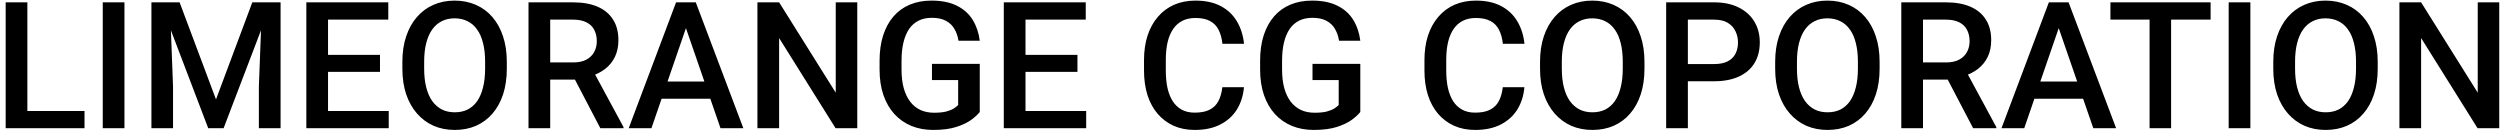 <svg width="351" height="19" viewBox="0 0 351 19" fill="none" xmlns="http://www.w3.org/2000/svg">
<path d="M11.866 15.585V18H2.993V15.585H11.866ZM3.843 0.328V18H0.796V0.328H3.843ZM17.473 0.328V18H14.427V0.328H17.473ZM22.498 0.328H25.216L30.326 13.958L35.424 0.328H38.143L31.394 18H29.234L22.498 0.328ZM21.26 0.328H23.845L24.294 12.126V18H21.26V0.328ZM36.795 0.328H39.393V18H36.346V12.126L36.795 0.328ZM54.577 15.585V18H45.194V15.585H54.577ZM46.056 0.328V18H43.01V0.328H46.056ZM53.351 7.708V10.086H45.194V7.708H53.351ZM54.516 0.328V2.756H45.194V0.328H54.516ZM71.156 8.679V9.65C71.156 10.985 70.982 12.182 70.634 13.242C70.286 14.302 69.789 15.204 69.141 15.949C68.502 16.693 67.733 17.264 66.835 17.66C65.937 18.049 64.942 18.243 63.849 18.243C62.765 18.243 61.774 18.049 60.876 17.66C59.986 17.264 59.213 16.693 58.558 15.949C57.902 15.204 57.392 14.302 57.028 13.242C56.672 12.182 56.494 10.985 56.494 9.65V8.679C56.494 7.343 56.672 6.15 57.028 5.098C57.384 4.038 57.886 3.136 58.533 2.391C59.189 1.639 59.962 1.069 60.852 0.68C61.75 0.284 62.741 0.085 63.825 0.085C64.918 0.085 65.913 0.284 66.811 0.68C67.709 1.069 68.482 1.639 69.129 2.391C69.776 3.136 70.274 4.038 70.622 5.098C70.978 6.15 71.156 7.343 71.156 8.679ZM68.11 9.65V8.654C68.11 7.667 68.013 6.797 67.818 6.045C67.632 5.284 67.353 4.649 66.981 4.139C66.617 3.621 66.168 3.233 65.634 2.974C65.1 2.707 64.497 2.574 63.825 2.574C63.154 2.574 62.555 2.707 62.029 2.974C61.503 3.233 61.054 3.621 60.682 4.139C60.318 4.649 60.038 5.284 59.844 6.045C59.65 6.797 59.553 7.667 59.553 8.654V9.65C59.553 10.637 59.65 11.511 59.844 12.271C60.038 13.032 60.322 13.675 60.694 14.201C61.074 14.719 61.527 15.111 62.053 15.378C62.579 15.637 63.178 15.767 63.849 15.767C64.529 15.767 65.132 15.637 65.658 15.378C66.184 15.111 66.629 14.719 66.993 14.201C67.357 13.675 67.632 13.032 67.818 12.271C68.013 11.511 68.11 10.637 68.11 9.65ZM74.203 0.328H80.453C81.796 0.328 82.941 0.53 83.888 0.935C84.835 1.34 85.559 1.938 86.061 2.731C86.57 3.516 86.825 4.487 86.825 5.644C86.825 6.526 86.663 7.303 86.34 7.975C86.016 8.646 85.559 9.213 84.968 9.674C84.378 10.127 83.674 10.479 82.856 10.73L81.934 11.179H76.314L76.29 8.764H80.502C81.23 8.764 81.837 8.634 82.322 8.375C82.808 8.116 83.172 7.764 83.415 7.319C83.666 6.866 83.791 6.356 83.791 5.79C83.791 5.175 83.67 4.641 83.427 4.188C83.192 3.727 82.828 3.375 82.335 3.132C81.841 2.881 81.214 2.756 80.453 2.756H77.249V18H74.203V0.328ZM84.289 18L80.138 10.062L83.33 10.05L87.541 17.842V18H84.289ZM96.742 2.683L91.462 18H88.27L94.921 0.328H96.96L96.742 2.683ZM101.159 18L95.868 2.683L95.637 0.328H97.688L104.364 18H101.159ZM100.905 11.446V13.861H91.292V11.446H100.905ZM120.361 0.328V18H117.314L109.389 5.341V18H106.342V0.328H109.389L117.338 13.012V0.328H120.361ZM137.559 8.97V15.718C137.308 16.05 136.916 16.414 136.382 16.811C135.856 17.199 135.156 17.535 134.282 17.818C133.408 18.101 132.32 18.243 131.017 18.243C129.909 18.243 128.893 18.057 127.971 17.684C127.048 17.304 126.251 16.75 125.58 16.022C124.916 15.293 124.402 14.407 124.038 13.364C123.674 12.312 123.492 11.114 123.492 9.771V8.545C123.492 7.21 123.658 6.021 123.99 4.977C124.33 3.925 124.815 3.035 125.446 2.307C126.077 1.578 126.838 1.028 127.728 0.656C128.626 0.276 129.642 0.085 130.774 0.085C132.223 0.085 133.42 0.328 134.367 0.814C135.322 1.291 136.058 1.955 136.576 2.804C137.094 3.654 137.422 4.625 137.559 5.717H134.573C134.476 5.102 134.286 4.552 134.003 4.066C133.728 3.581 133.331 3.201 132.813 2.925C132.304 2.642 131.64 2.501 130.823 2.501C130.119 2.501 129.5 2.634 128.966 2.901C128.432 3.168 127.987 3.561 127.631 4.079C127.283 4.596 127.02 5.228 126.842 5.972C126.664 6.716 126.575 7.566 126.575 8.521V9.771C126.575 10.742 126.676 11.604 126.878 12.356C127.089 13.109 127.388 13.744 127.777 14.262C128.173 14.78 128.654 15.172 129.221 15.439C129.787 15.698 130.426 15.827 131.139 15.827C131.834 15.827 132.405 15.771 132.85 15.658C133.295 15.536 133.647 15.395 133.906 15.233C134.173 15.063 134.379 14.901 134.525 14.747V11.239H130.847V8.97H137.559ZM152.5 15.585V18H143.118V15.585H152.5ZM143.98 0.328V18H140.933V0.328H143.98ZM151.274 7.708V10.086H143.118V7.708H151.274ZM152.439 0.328V2.756H143.118V0.328H152.439ZM171.616 12.247H174.651C174.554 13.404 174.23 14.436 173.68 15.342C173.129 16.24 172.357 16.948 171.361 17.466C170.366 17.984 169.157 18.243 167.732 18.243C166.64 18.243 165.657 18.049 164.783 17.66C163.909 17.264 163.161 16.705 162.538 15.985C161.915 15.257 161.437 14.379 161.105 13.351C160.782 12.324 160.62 11.175 160.62 9.904V8.436C160.62 7.165 160.786 6.016 161.118 4.989C161.457 3.961 161.943 3.083 162.574 2.355C163.205 1.619 163.962 1.056 164.844 0.668C165.734 0.28 166.733 0.085 167.842 0.085C169.25 0.085 170.439 0.344 171.41 0.862C172.381 1.38 173.134 2.096 173.668 3.01C174.21 3.925 174.541 4.973 174.663 6.154H171.628C171.548 5.393 171.37 4.742 171.094 4.2C170.827 3.658 170.431 3.245 169.905 2.962C169.379 2.671 168.691 2.525 167.842 2.525C167.146 2.525 166.539 2.654 166.021 2.913C165.503 3.172 165.07 3.553 164.722 4.054C164.374 4.556 164.111 5.175 163.933 5.911C163.764 6.64 163.679 7.473 163.679 8.412V9.904C163.679 10.794 163.755 11.604 163.909 12.332C164.071 13.052 164.314 13.671 164.637 14.189C164.969 14.707 165.39 15.107 165.9 15.39C166.409 15.674 167.02 15.815 167.732 15.815C168.598 15.815 169.298 15.678 169.832 15.403C170.374 15.127 170.783 14.727 171.058 14.201C171.341 13.667 171.527 13.016 171.616 12.247ZM190.987 8.97V15.718C190.737 16.05 190.344 16.414 189.81 16.811C189.284 17.199 188.584 17.535 187.71 17.818C186.837 18.101 185.748 18.243 184.445 18.243C183.337 18.243 182.321 18.057 181.399 17.684C180.477 17.304 179.68 16.75 179.008 16.022C178.344 15.293 177.831 14.407 177.467 13.364C177.102 12.312 176.92 11.114 176.92 9.771V8.545C176.92 7.21 177.086 6.021 177.418 4.977C177.758 3.925 178.243 3.035 178.874 2.307C179.506 1.578 180.266 1.028 181.156 0.656C182.054 0.276 183.07 0.085 184.203 0.085C185.651 0.085 186.849 0.328 187.795 0.814C188.75 1.291 189.486 1.955 190.004 2.804C190.522 3.654 190.85 4.625 190.987 5.717H188.002C187.905 5.102 187.714 4.552 187.431 4.066C187.156 3.581 186.76 3.201 186.242 2.925C185.732 2.642 185.069 2.501 184.251 2.501C183.547 2.501 182.928 2.634 182.394 2.901C181.86 3.168 181.415 3.561 181.059 4.079C180.711 4.596 180.448 5.228 180.27 5.972C180.092 6.716 180.003 7.566 180.003 8.521V9.771C180.003 10.742 180.104 11.604 180.307 12.356C180.517 13.109 180.816 13.744 181.205 14.262C181.601 14.78 182.083 15.172 182.649 15.439C183.216 15.698 183.855 15.827 184.567 15.827C185.263 15.827 185.833 15.771 186.278 15.658C186.723 15.536 187.075 15.395 187.334 15.233C187.601 15.063 187.807 14.901 187.953 14.747V11.239H184.276V8.97H190.987ZM210.99 12.247H214.024C213.927 13.404 213.603 14.436 213.053 15.342C212.503 16.24 211.73 16.948 210.735 17.466C209.74 17.984 208.53 18.243 207.106 18.243C206.013 18.243 205.03 18.049 204.156 17.66C203.283 17.264 202.534 16.705 201.911 15.985C201.288 15.257 200.811 14.379 200.479 13.351C200.155 12.324 199.993 11.175 199.993 9.904V8.436C199.993 7.165 200.159 6.016 200.491 4.989C200.831 3.961 201.316 3.083 201.947 2.355C202.579 1.619 203.335 1.056 204.217 0.668C205.107 0.28 206.106 0.085 207.215 0.085C208.623 0.085 209.812 0.344 210.783 0.862C211.754 1.38 212.507 2.096 213.041 3.01C213.583 3.925 213.915 4.973 214.036 6.154H211.002C210.921 5.393 210.743 4.742 210.468 4.2C210.201 3.658 209.804 3.245 209.278 2.962C208.752 2.671 208.065 2.525 207.215 2.525C206.519 2.525 205.912 2.654 205.394 2.913C204.877 3.172 204.444 3.553 204.096 4.054C203.748 4.556 203.485 5.175 203.307 5.911C203.137 6.64 203.052 7.473 203.052 8.412V9.904C203.052 10.794 203.129 11.604 203.283 12.332C203.444 13.052 203.687 13.671 204.011 14.189C204.343 14.707 204.763 15.107 205.273 15.39C205.783 15.674 206.394 15.815 207.106 15.815C207.972 15.815 208.671 15.678 209.206 15.403C209.748 15.127 210.156 14.727 210.431 14.201C210.715 13.667 210.901 13.016 210.99 12.247ZM230.883 8.679V9.65C230.883 10.985 230.709 12.182 230.361 13.242C230.013 14.302 229.515 15.204 228.868 15.949C228.229 16.693 227.46 17.264 226.562 17.66C225.664 18.049 224.668 18.243 223.576 18.243C222.492 18.243 221.501 18.049 220.602 17.66C219.712 17.264 218.94 16.693 218.284 15.949C217.629 15.204 217.119 14.302 216.755 13.242C216.399 12.182 216.221 10.985 216.221 9.65V8.679C216.221 7.343 216.399 6.15 216.755 5.098C217.111 4.038 217.613 3.136 218.26 2.391C218.915 1.639 219.688 1.069 220.578 0.68C221.476 0.284 222.467 0.085 223.552 0.085C224.644 0.085 225.639 0.284 226.538 0.68C227.436 1.069 228.208 1.639 228.856 2.391C229.503 3.136 230.001 4.038 230.349 5.098C230.705 6.15 230.883 7.343 230.883 8.679ZM227.836 9.65V8.654C227.836 7.667 227.739 6.797 227.545 6.045C227.359 5.284 227.08 4.649 226.707 4.139C226.343 3.621 225.894 3.233 225.36 2.974C224.826 2.707 224.223 2.574 223.552 2.574C222.88 2.574 222.281 2.707 221.755 2.974C221.229 3.233 220.78 3.621 220.408 4.139C220.044 4.649 219.765 5.284 219.571 6.045C219.377 6.797 219.279 7.667 219.279 8.654V9.65C219.279 10.637 219.377 11.511 219.571 12.271C219.765 13.032 220.048 13.675 220.42 14.201C220.801 14.719 221.254 15.111 221.78 15.378C222.306 15.637 222.904 15.767 223.576 15.767C224.256 15.767 224.859 15.637 225.384 15.378C225.91 15.111 226.355 14.719 226.72 14.201C227.084 13.675 227.359 13.032 227.545 12.271C227.739 11.511 227.836 10.637 227.836 9.65ZM240.641 11.409H236.041V8.994H240.641C241.442 8.994 242.089 8.865 242.583 8.606C243.077 8.347 243.437 7.991 243.663 7.538C243.898 7.076 244.015 6.551 244.015 5.96C244.015 5.402 243.898 4.88 243.663 4.394C243.437 3.901 243.077 3.504 242.583 3.205C242.089 2.905 241.442 2.756 240.641 2.756H236.976V18H233.929V0.328H240.641C242.009 0.328 243.17 0.571 244.124 1.056C245.087 1.534 245.82 2.197 246.321 3.047C246.823 3.888 247.074 4.851 247.074 5.936C247.074 7.076 246.823 8.056 246.321 8.873C245.82 9.69 245.087 10.317 244.124 10.754C243.17 11.191 242.009 11.409 240.641 11.409ZM263.896 8.679V9.65C263.896 10.985 263.722 12.182 263.374 13.242C263.026 14.302 262.529 15.204 261.881 15.949C261.242 16.693 260.473 17.264 259.575 17.66C258.677 18.049 257.682 18.243 256.589 18.243C255.505 18.243 254.514 18.049 253.616 17.66C252.726 17.264 251.953 16.693 251.298 15.949C250.642 15.204 250.132 14.302 249.768 13.242C249.412 12.182 249.234 10.985 249.234 9.65V8.679C249.234 7.343 249.412 6.15 249.768 5.098C250.124 4.038 250.626 3.136 251.273 2.391C251.929 1.639 252.701 1.069 253.592 0.68C254.49 0.284 255.481 0.085 256.565 0.085C257.658 0.085 258.653 0.284 259.551 0.68C260.449 1.069 261.222 1.639 261.869 2.391C262.516 3.136 263.014 4.038 263.362 5.098C263.718 6.15 263.896 7.343 263.896 8.679ZM260.85 9.65V8.654C260.85 7.667 260.753 6.797 260.558 6.045C260.372 5.284 260.093 4.649 259.721 4.139C259.357 3.621 258.908 3.233 258.374 2.974C257.84 2.707 257.237 2.574 256.565 2.574C255.894 2.574 255.295 2.707 254.769 2.974C254.243 3.233 253.794 3.621 253.422 4.139C253.057 4.649 252.778 5.284 252.584 6.045C252.39 6.797 252.293 7.667 252.293 8.654V9.65C252.293 10.637 252.39 11.511 252.584 12.271C252.778 13.032 253.062 13.675 253.434 14.201C253.814 14.719 254.267 15.111 254.793 15.378C255.319 15.637 255.918 15.767 256.589 15.767C257.269 15.767 257.872 15.637 258.398 15.378C258.924 15.111 259.369 14.719 259.733 14.201C260.097 13.675 260.372 13.032 260.558 12.271C260.753 11.511 260.85 10.637 260.85 9.65ZM266.943 0.328H273.193C274.536 0.328 275.681 0.53 276.628 0.935C277.575 1.34 278.299 1.938 278.801 2.731C279.31 3.516 279.565 4.487 279.565 5.644C279.565 6.526 279.403 7.303 279.08 7.975C278.756 8.646 278.299 9.213 277.708 9.674C277.118 10.127 276.414 10.479 275.596 10.73L274.674 11.179H269.054L269.03 8.764H273.242C273.97 8.764 274.577 8.634 275.062 8.375C275.548 8.116 275.912 7.764 276.155 7.319C276.406 6.866 276.531 6.356 276.531 5.79C276.531 5.175 276.41 4.641 276.167 4.188C275.932 3.727 275.568 3.375 275.075 3.132C274.581 2.881 273.954 2.756 273.193 2.756H269.989V18H266.943V0.328ZM277.029 18L272.878 10.062L276.07 10.05L280.281 17.842V18H277.029ZM289.481 2.683L284.202 18H281.01L287.661 0.328H289.7L289.481 2.683ZM293.899 18L288.608 2.683L288.377 0.328H290.428L297.104 18H293.899ZM293.645 11.446V13.861H284.032V11.446H293.645ZM304.823 0.328V18H301.801V0.328H304.823ZM310.37 0.328V2.756H296.303V0.328H310.37ZM315.953 0.328V18H312.906V0.328H315.953ZM333.831 8.679V9.65C333.831 10.985 333.657 12.182 333.309 13.242C332.961 14.302 332.464 15.204 331.816 15.949C331.177 16.693 330.408 17.264 329.51 17.66C328.612 18.049 327.617 18.243 326.524 18.243C325.44 18.243 324.449 18.049 323.551 17.66C322.661 17.264 321.888 16.693 321.233 15.949C320.577 15.204 320.067 14.302 319.703 13.242C319.347 12.182 319.169 10.985 319.169 9.65V8.679C319.169 7.343 319.347 6.15 319.703 5.098C320.059 4.038 320.561 3.136 321.208 2.391C321.864 1.639 322.636 1.069 323.527 0.68C324.425 0.284 325.416 0.085 326.5 0.085C327.592 0.085 328.588 0.284 329.486 0.68C330.384 1.069 331.157 1.639 331.804 2.391C332.451 3.136 332.949 4.038 333.297 5.098C333.653 6.15 333.831 7.343 333.831 8.679ZM330.785 9.65V8.654C330.785 7.667 330.688 6.797 330.493 6.045C330.307 5.284 330.028 4.649 329.656 4.139C329.292 3.621 328.843 3.233 328.309 2.974C327.775 2.707 327.172 2.574 326.5 2.574C325.829 2.574 325.23 2.707 324.704 2.974C324.178 3.233 323.729 3.621 323.357 4.139C322.992 4.649 322.713 5.284 322.519 6.045C322.325 6.797 322.228 7.667 322.228 8.654V9.65C322.228 10.637 322.325 11.511 322.519 12.271C322.713 13.032 322.997 13.675 323.369 14.201C323.749 14.719 324.202 15.111 324.728 15.378C325.254 15.637 325.853 15.767 326.524 15.767C327.204 15.767 327.807 15.637 328.333 15.378C328.859 15.111 329.304 14.719 329.668 14.201C330.032 13.675 330.307 13.032 330.493 12.271C330.688 11.511 330.785 10.637 330.785 9.65ZM350.896 0.328V18H347.85L339.924 5.341V18H336.878V0.328H339.924L347.874 13.012V0.328H350.896Z" fill="black"/>
</svg>
